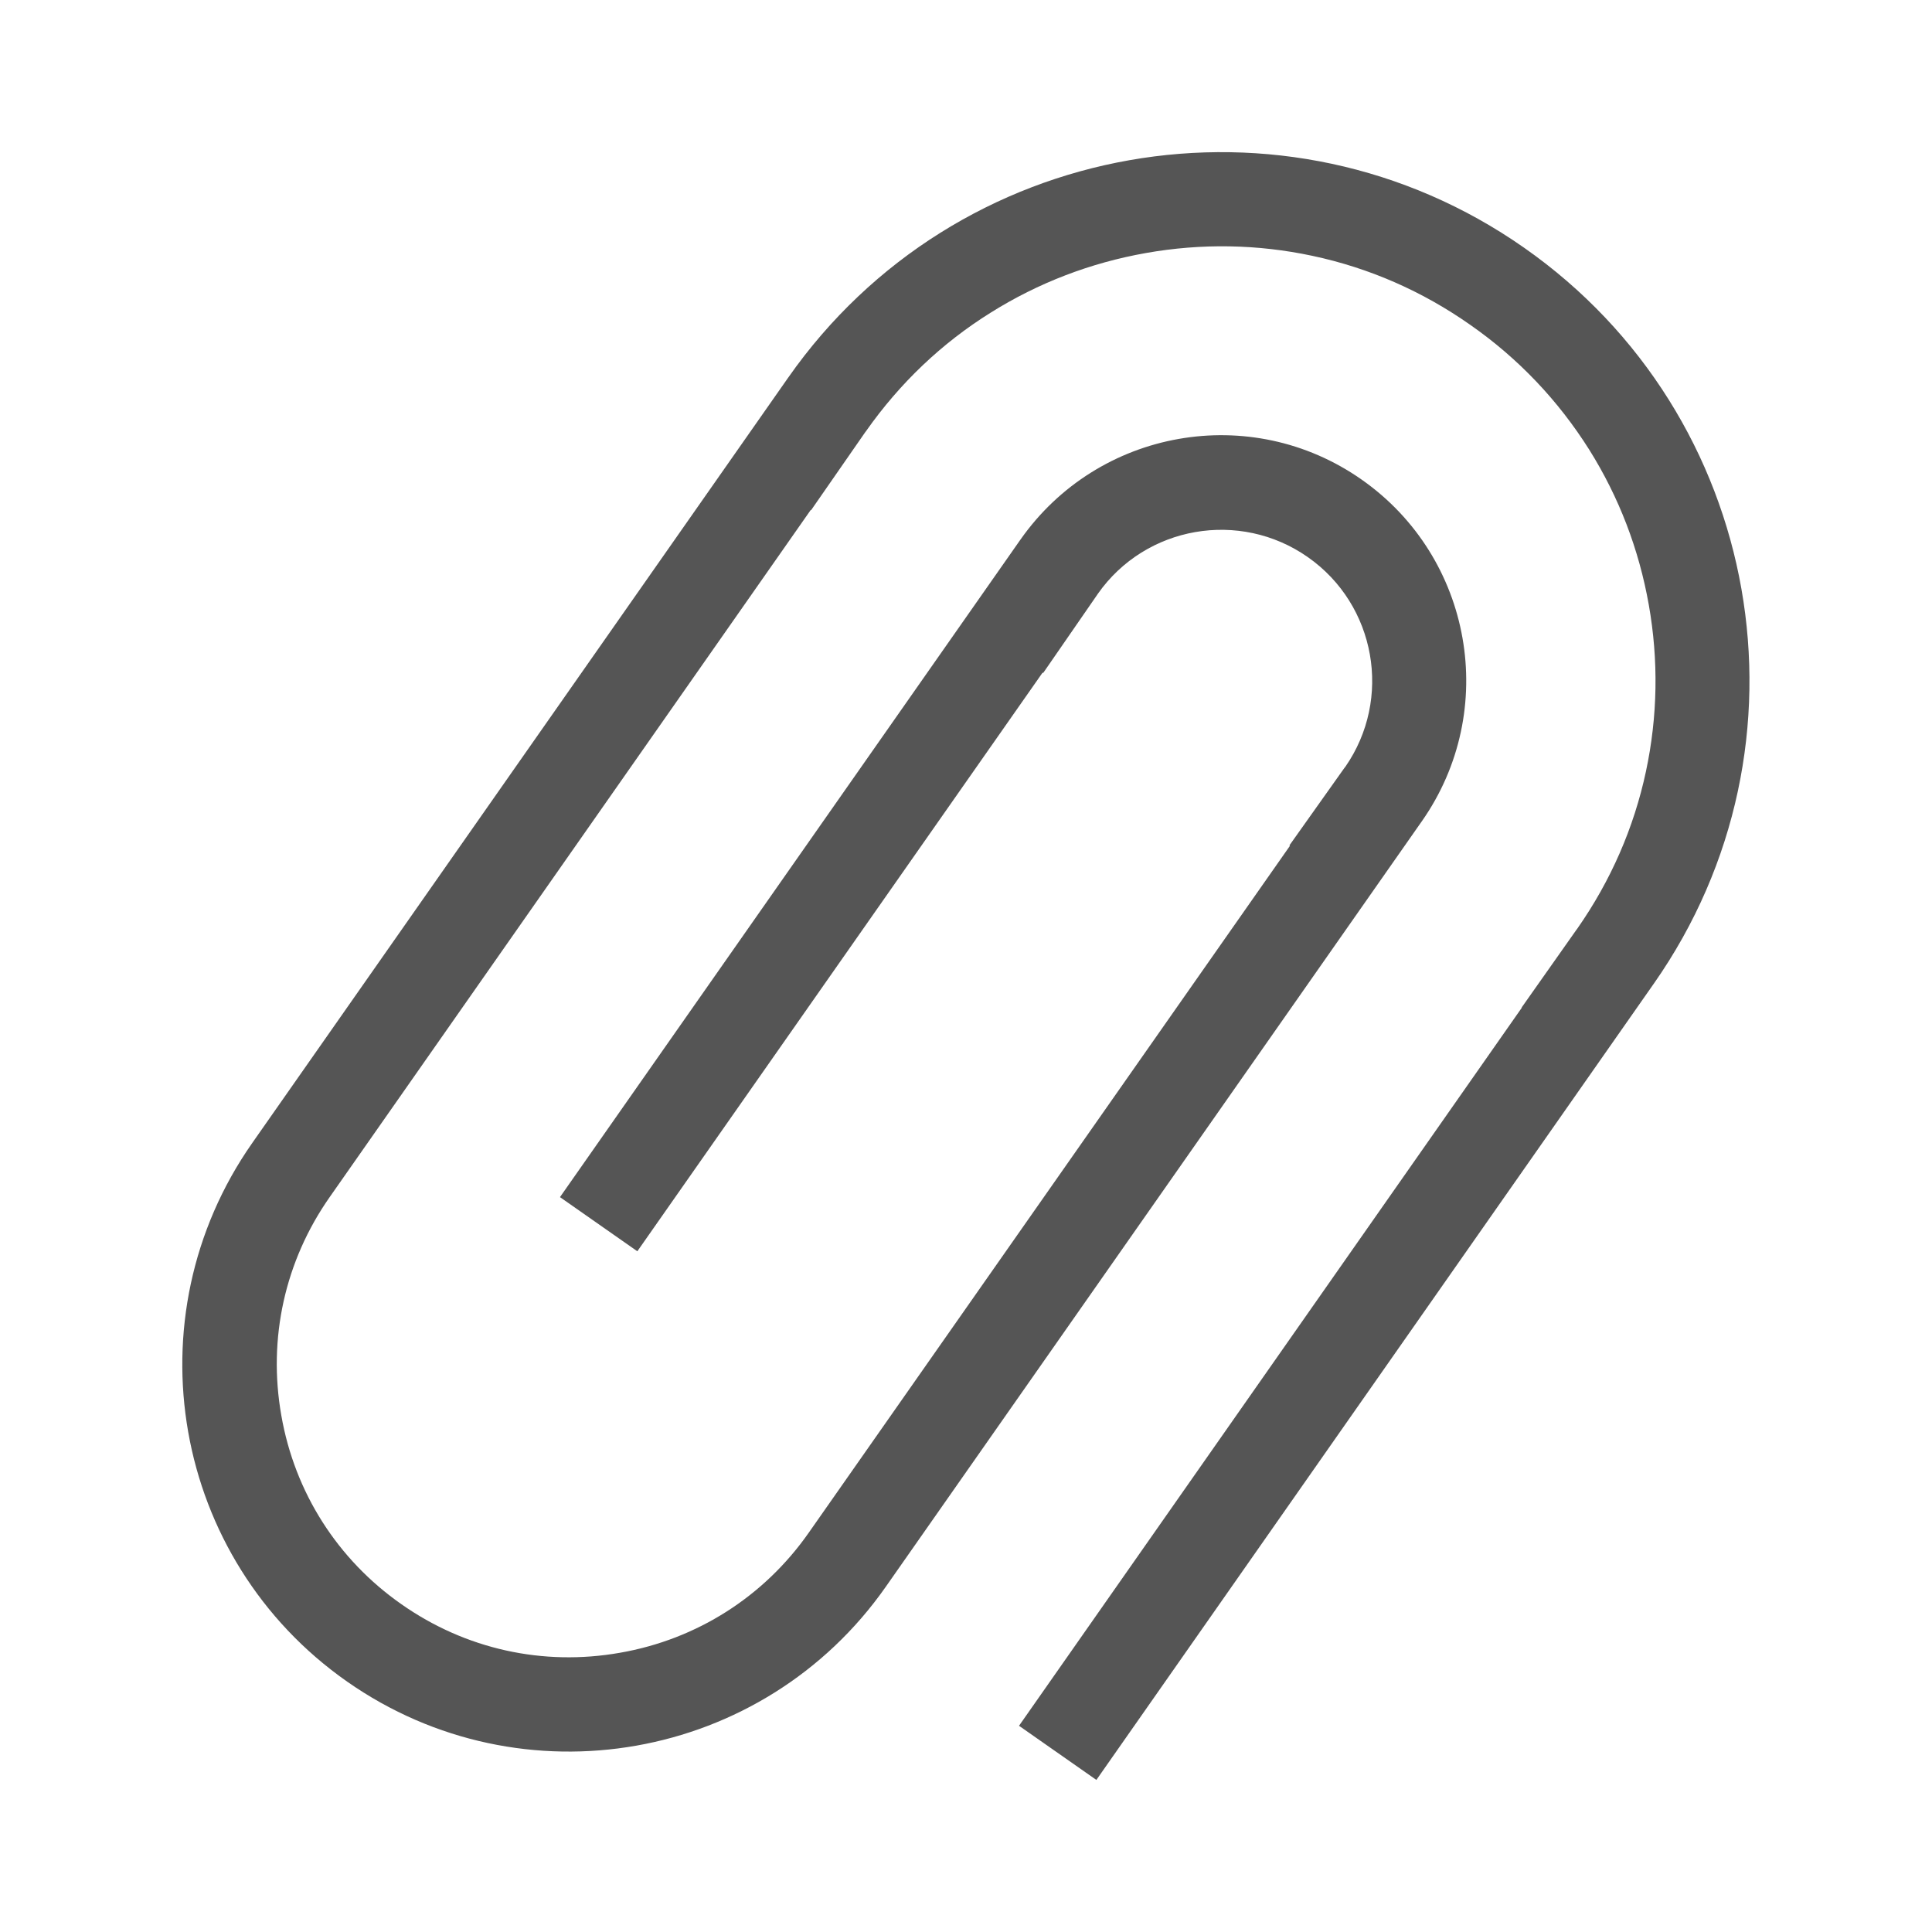 <?xml version="1.0" standalone="no"?><!DOCTYPE svg PUBLIC "-//W3C//DTD SVG 1.1//EN" "http://www.w3.org/Graphics/SVG/1.1/DTD/svg11.dtd"><svg t="1533730686478" class="icon" style="" viewBox="0 0 1024 1024" version="1.1" xmlns="http://www.w3.org/2000/svg" p-id="3850" xmlns:xlink="http://www.w3.org/1999/xlink" width="64" height="64"><defs><style type="text/css"></style></defs><path d="M876.6 521.3c88.7-126.7 57.9-301.3-68.8-390s-301.3-57.9-390 68.8c-0.2 0.2-0.3 0.5-0.5 0.7l-283.6 405C68.8 698.5 91.3 826.4 184 891.3s220.6 42.4 285.5-50.3l283.6-405c0.2-0.2 0.3-0.5 0.5-0.7 41.2-58.8 26.9-139.9-31.9-181.1C663 213 582 227.3 540.8 286.1c-0.2 0.2-0.3 0.5-0.5 0.7L296.8 634.5l41 28.7 214.8-306.7 0.3 0.2 28.6-41.4c0.1-0.2 0.3-0.4 0.4-0.6 25.3-36 75.2-44.7 111.3-19.4 36.1 25.3 44.9 75.1 19.8 111.2-0.2 0.2-0.3 0.4-0.5 0.6l-29.1 41 0.3 0.2-255 364c-23.7 33.9-59.3 56.6-100.1 63.7-40.8 7.2-81.9-1.9-115.8-25.7-33.9-23.7-56.6-59.3-63.7-100.1-7.2-40.8 1.9-81.9 25.7-115.8l254.9-364.1 0.2 0.1 28.6-41.2c0.2-0.3 0.4-0.5 0.6-0.8 17.8-25.3 40-46.5 66-62.7 25.2-15.8 52.9-26.4 82.3-31.6 29.4-5.2 59.1-4.7 88.2 1.5 30.1 6.4 58.2 18.7 83.7 36.6 25.5 17.8 46.6 40.1 63 66.1 15.8 25.2 26.4 52.9 31.6 82.3 5.2 29.4 4.7 59.1-1.5 88.2-6.4 30-18.7 58.1-36.4 83.4-0.2 0.3-0.4 0.5-0.6 0.8l-28.9 41 0.1 0.1-266.5 380.6 41 28.7 295-421.4c0.2-0.3 0.4-0.5 0.5-0.7z" fill="#555555" p-id="3851"></path></svg>